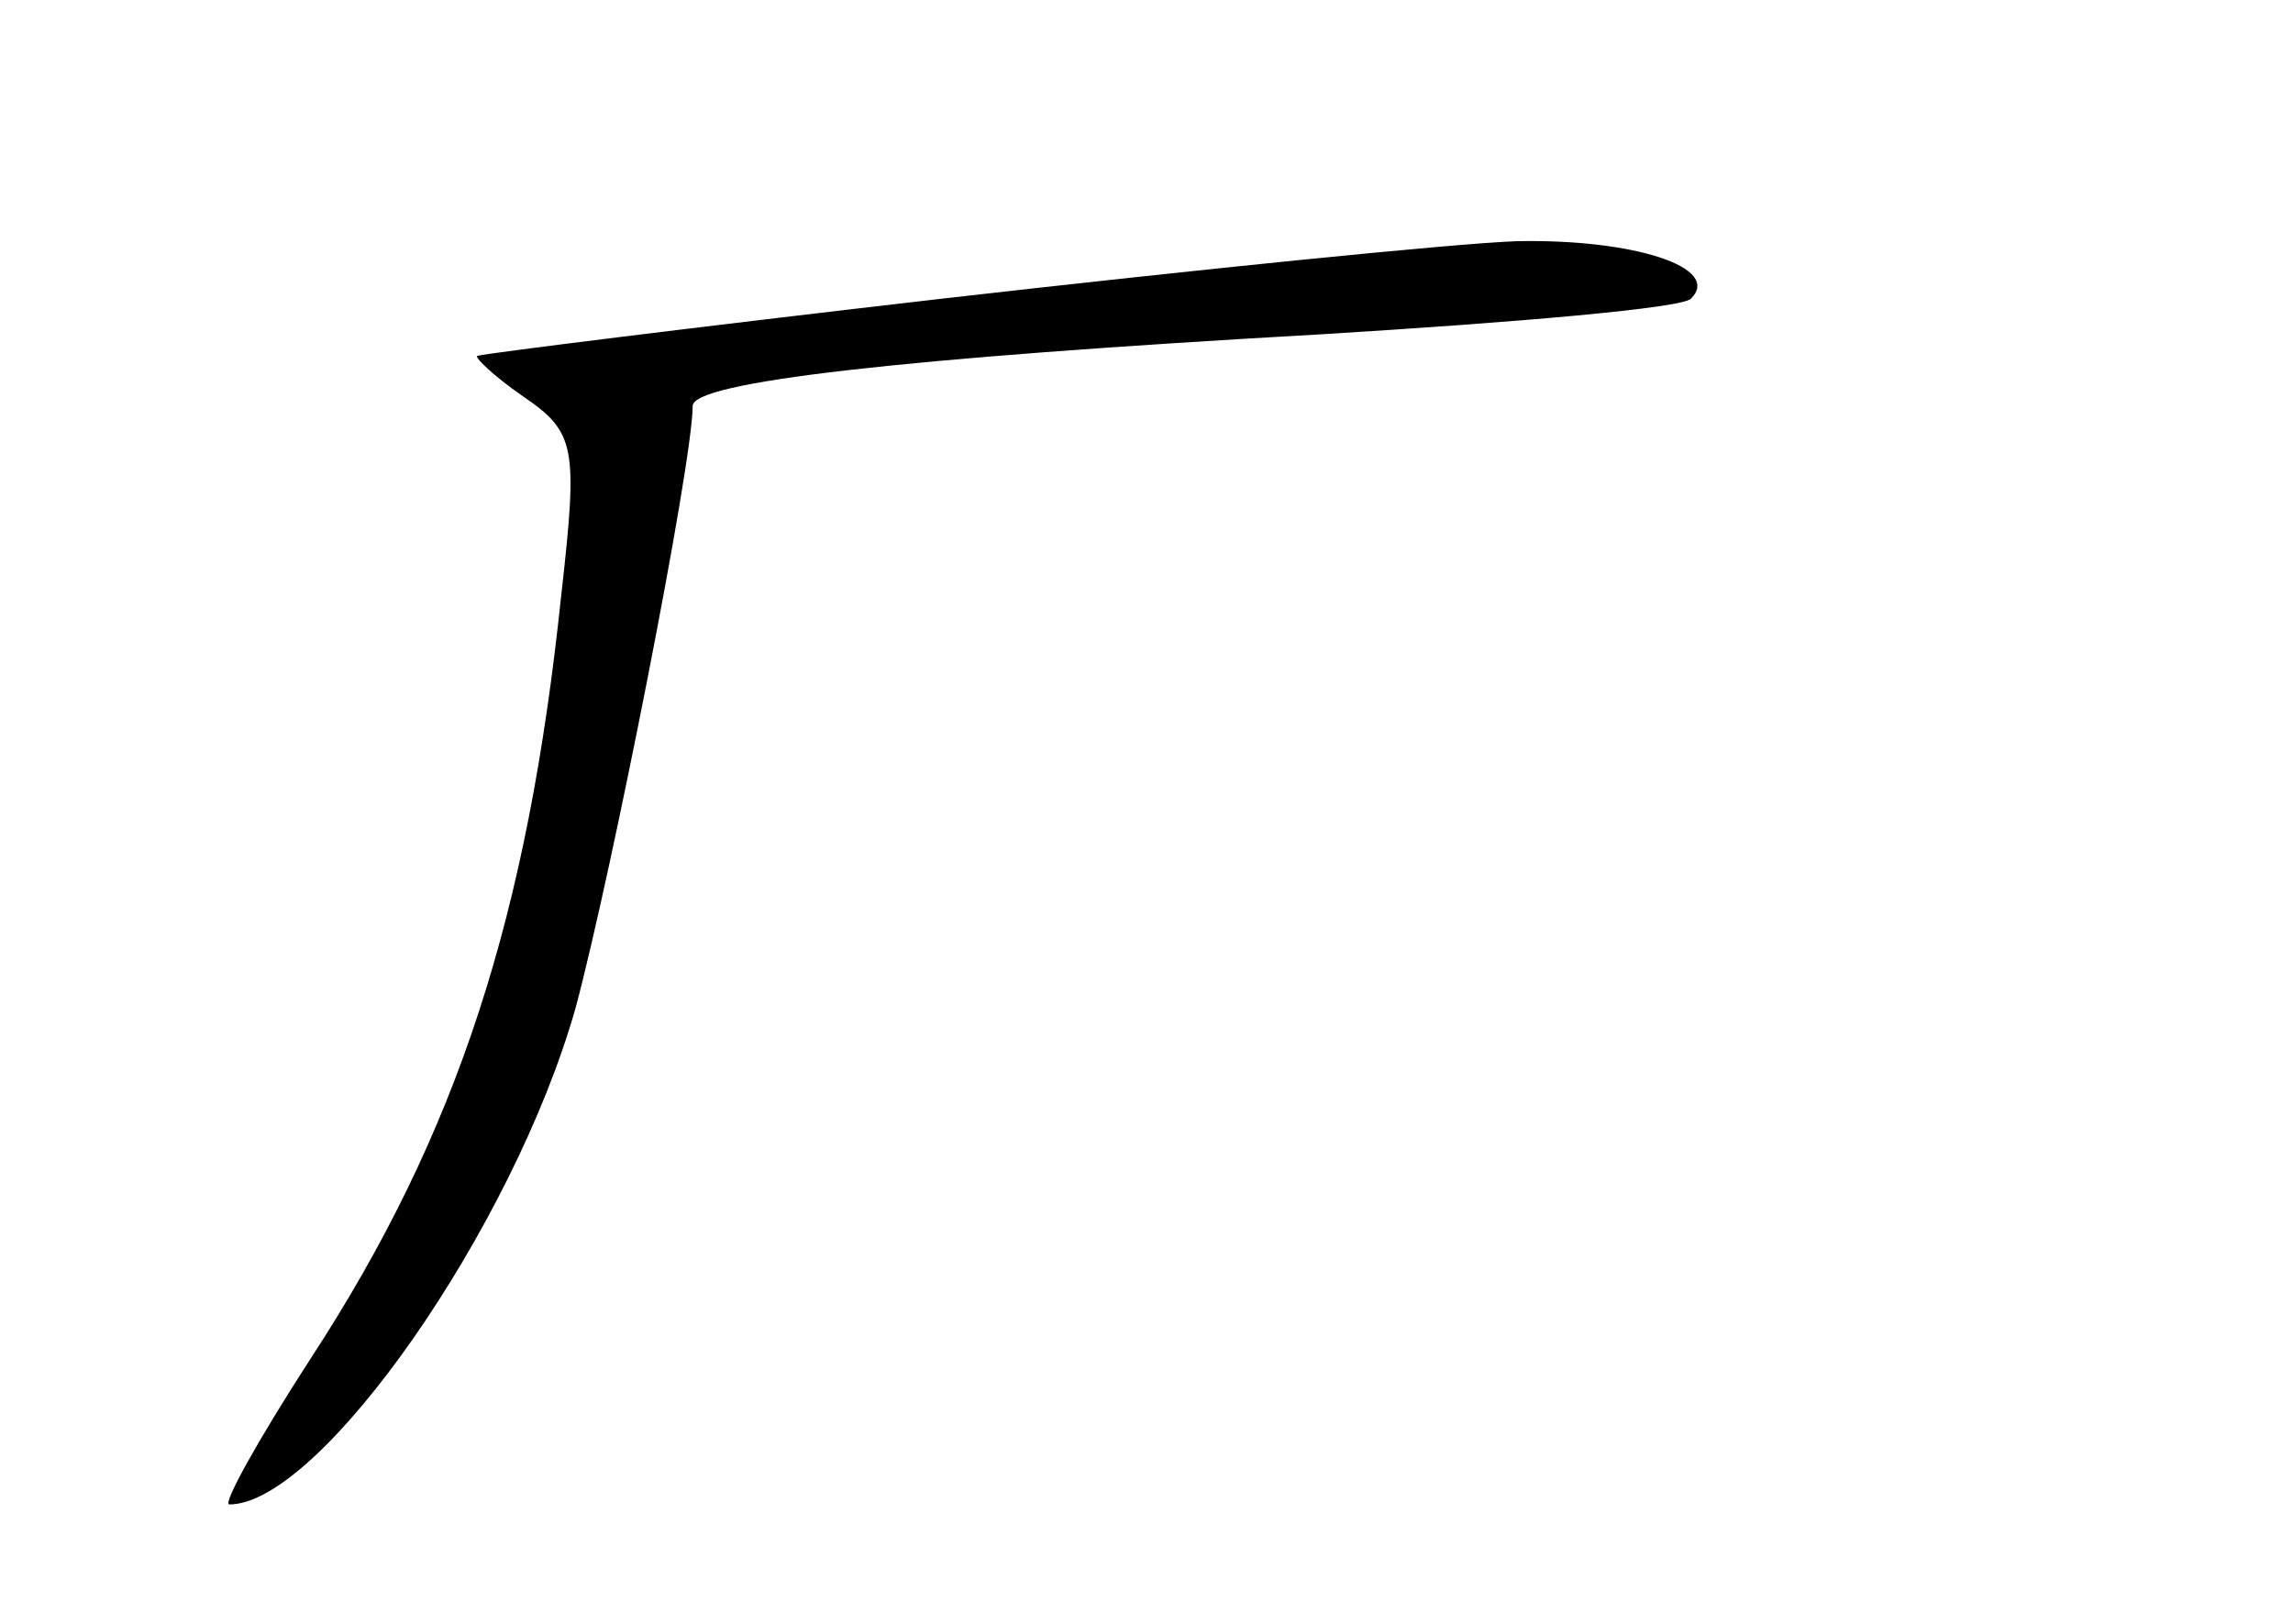 <?xml version="1.0" standalone="no"?>
<!DOCTYPE svg PUBLIC "-//W3C//DTD SVG 20010904//EN"
 "http://www.w3.org/TR/2001/REC-SVG-20010904/DTD/svg10.dtd">
<svg version="1.0" xmlns="http://www.w3.org/2000/svg"
 width="96pt" height="68pt" viewBox="0 0 96 68"
 preserveAspectRatio="xMidYMid meet">
<g transform="translate(0,68) scale(0.1,-0.1)"
fill="#000000" stroke="none">
<path d="M395 555 c-104 -12 -192 -23 -195 -24 -2 0 6 -8 19 -17 22 -15 23
-21 16 -83 -14 -134 -43 -225 -105 -320 -22 -34 -37 -61 -34 -61 38 0 119 116
145 208 15 56 49 228 49 252 0 10 86 20 263 30 82 5 152 11 155 15 13 13 -24
25 -73 24 -27 -1 -135 -12 -240 -24z"/>
</g>
</svg>

